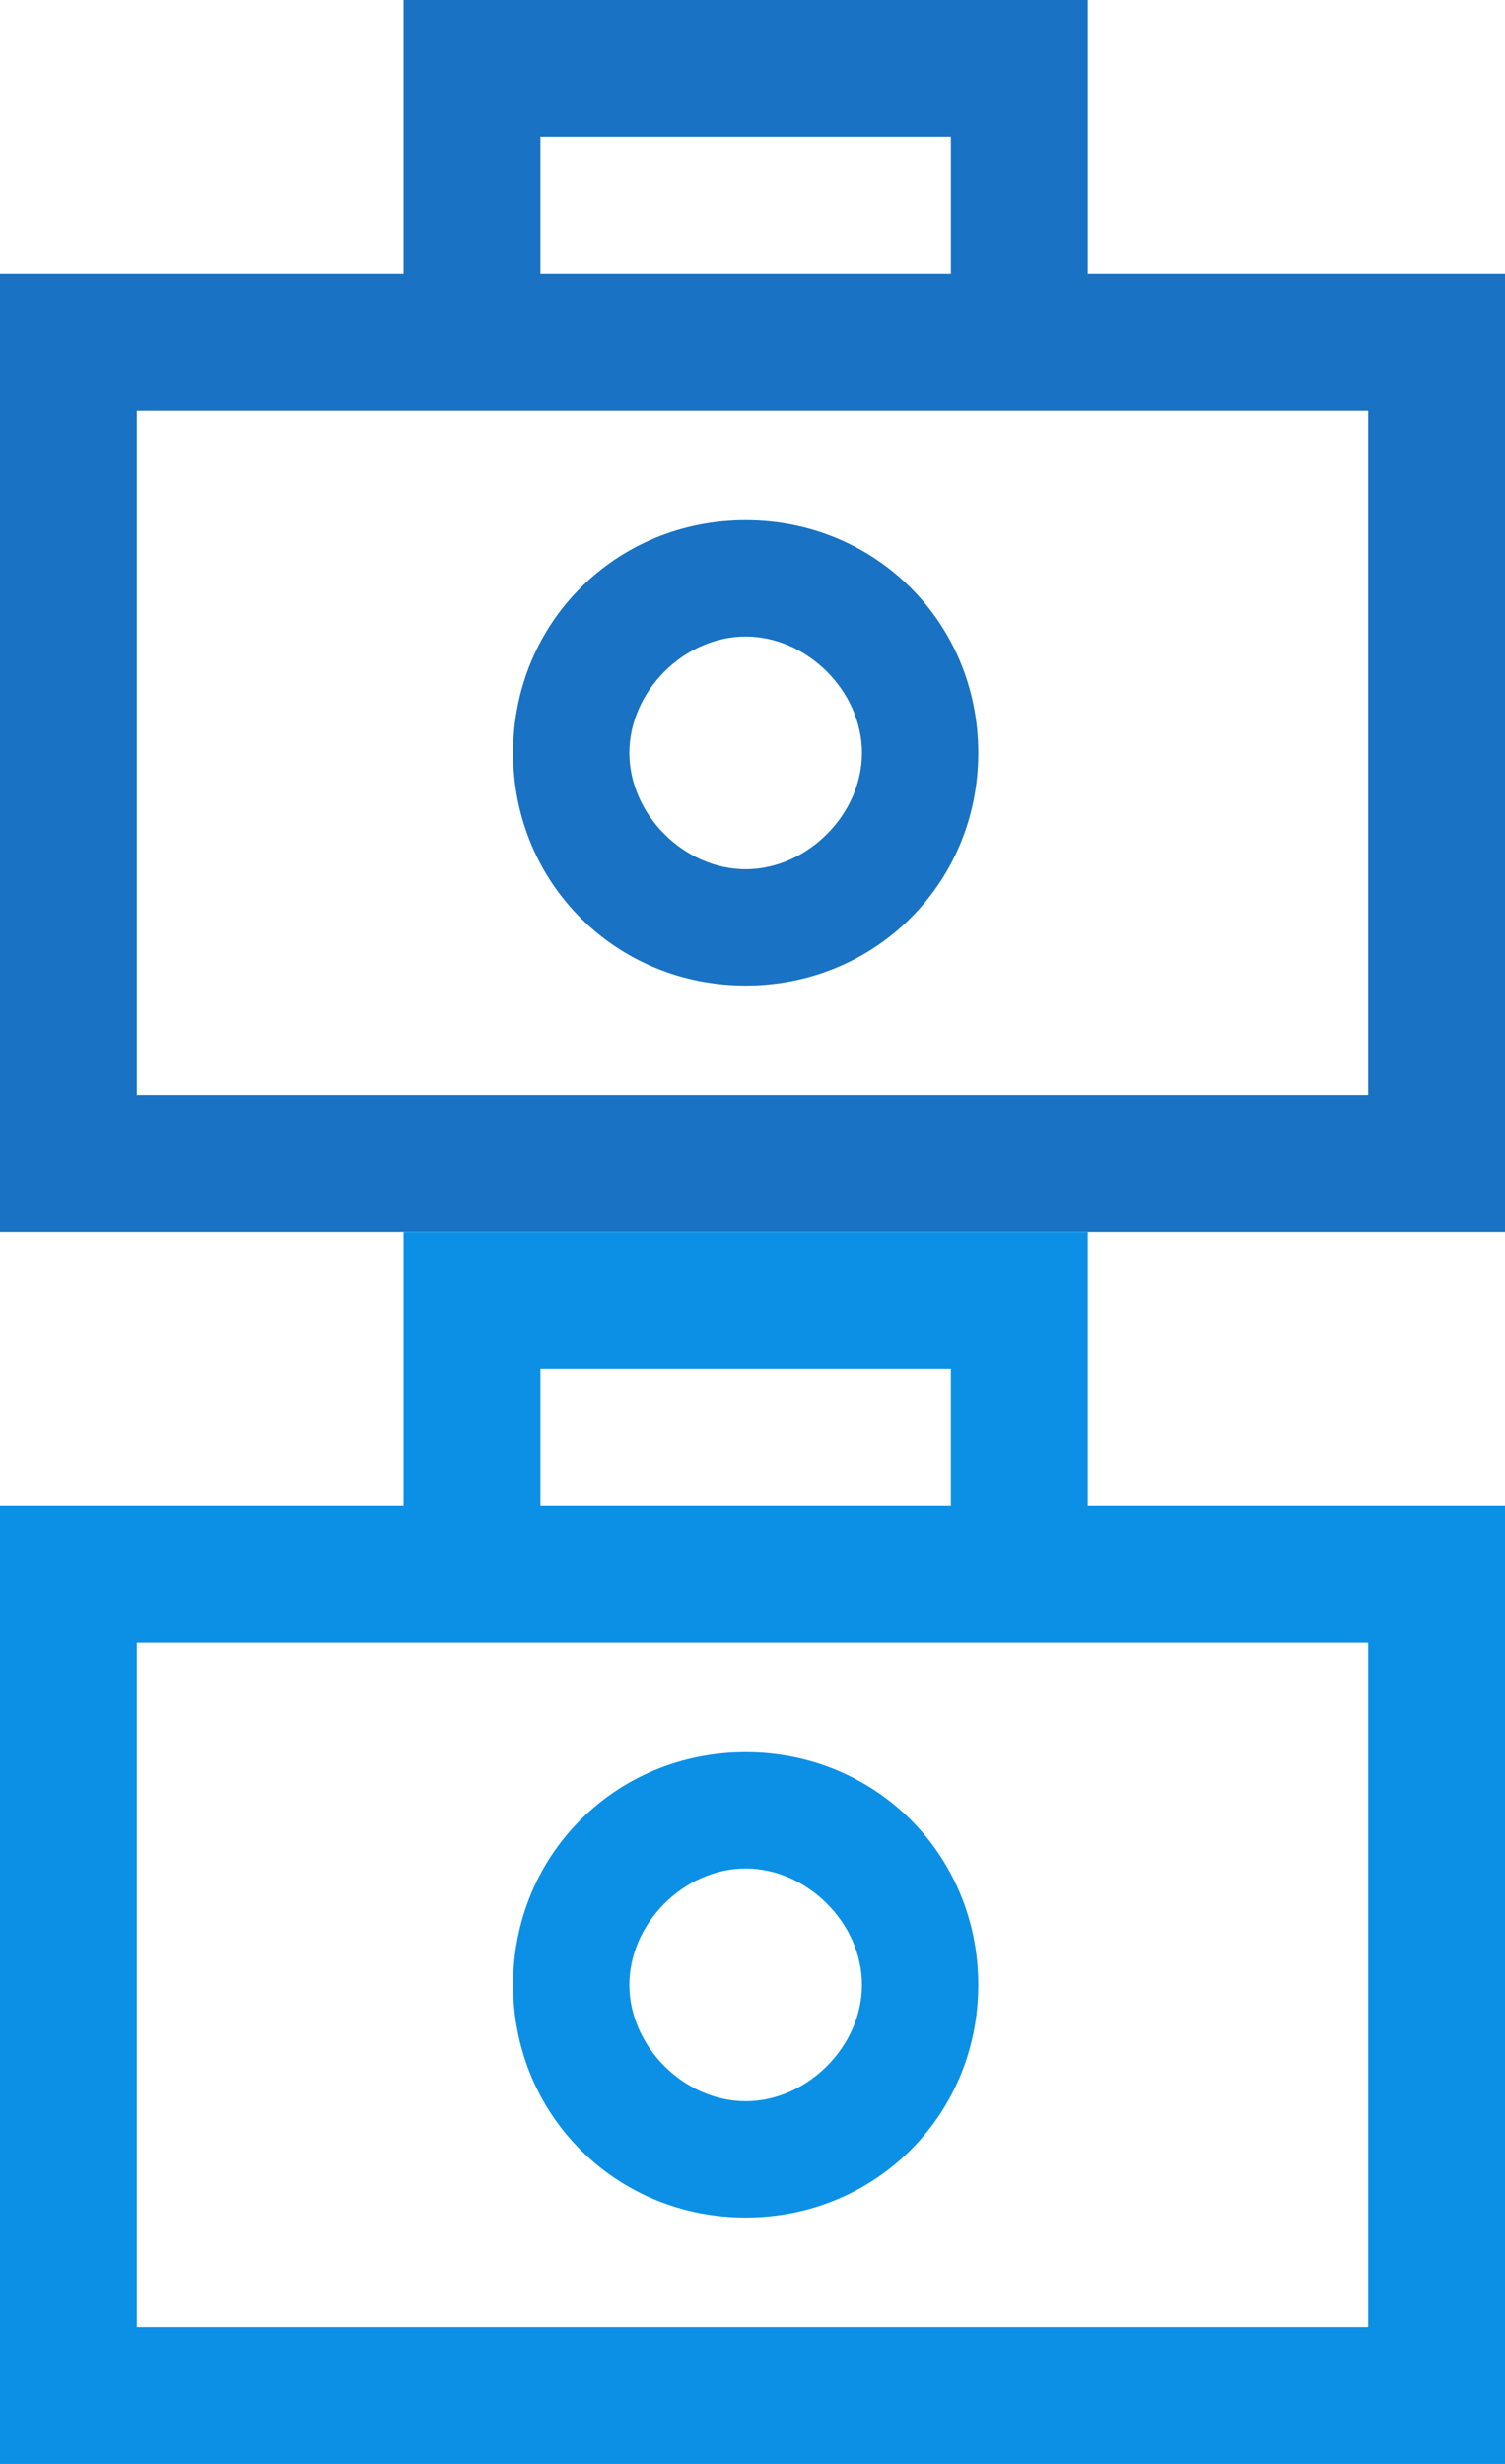 <?xml version="1.0" encoding="utf-8"?>
<!-- Generator: Adobe Illustrator 18.1.1, SVG Export Plug-In . SVG Version: 6.00 Build 0)  -->
<svg version="1.1" id="Layer_1" xmlns="http://www.w3.org/2000/svg" xmlns:xlink="http://www.w3.org/1999/xlink" x="0px" y="0px"
	 viewBox="0 0 22 36" enable-background="new 0 0 22 36" xml:space="preserve">
<g>
	<path fill="#1972C3" d="M10.9,9.3c0.9,0,1.7,0.8,1.7,1.7s-0.8,1.7-1.7,1.7S9.2,11.9,9.2,11S10,9.3,10.9,9.3 M10.9,7.6
		c-1.9,0-3.4,1.5-3.4,3.4s1.5,3.4,3.4,3.4c1.9,0,3.4-1.5,3.4-3.4S12.8,7.6,10.9,7.6L10.9,7.6z"/>
</g>
<path fill="#1972C3" d="M15.9,4V2V1V0h-10v1v1v2H0v14h22V4H15.9z M7.9,2h6v2h-6V2z M20,16H2V6h18V16z"/>
<g>
	<g>
		<path fill="#0B90E6" d="M10.9,27.3c0.9,0,1.7,0.8,1.7,1.7s-0.8,1.7-1.7,1.7S9.2,29.9,9.2,29S10,27.3,10.9,27.3 M10.9,25.6
			c-1.9,0-3.4,1.5-3.4,3.4s1.5,3.4,3.4,3.4c1.9,0,3.4-1.5,3.4-3.4S12.8,25.6,10.9,25.6L10.9,25.6z"/>
	</g>
	<path fill="#0B90E6" d="M15.9,22v-2v-1v-1h-10v1v1v2H0v14h22V22H15.9z M7.9,20h6v2h-6V20z M20,34H2V24h18V34z"/>
</g>
</svg>
